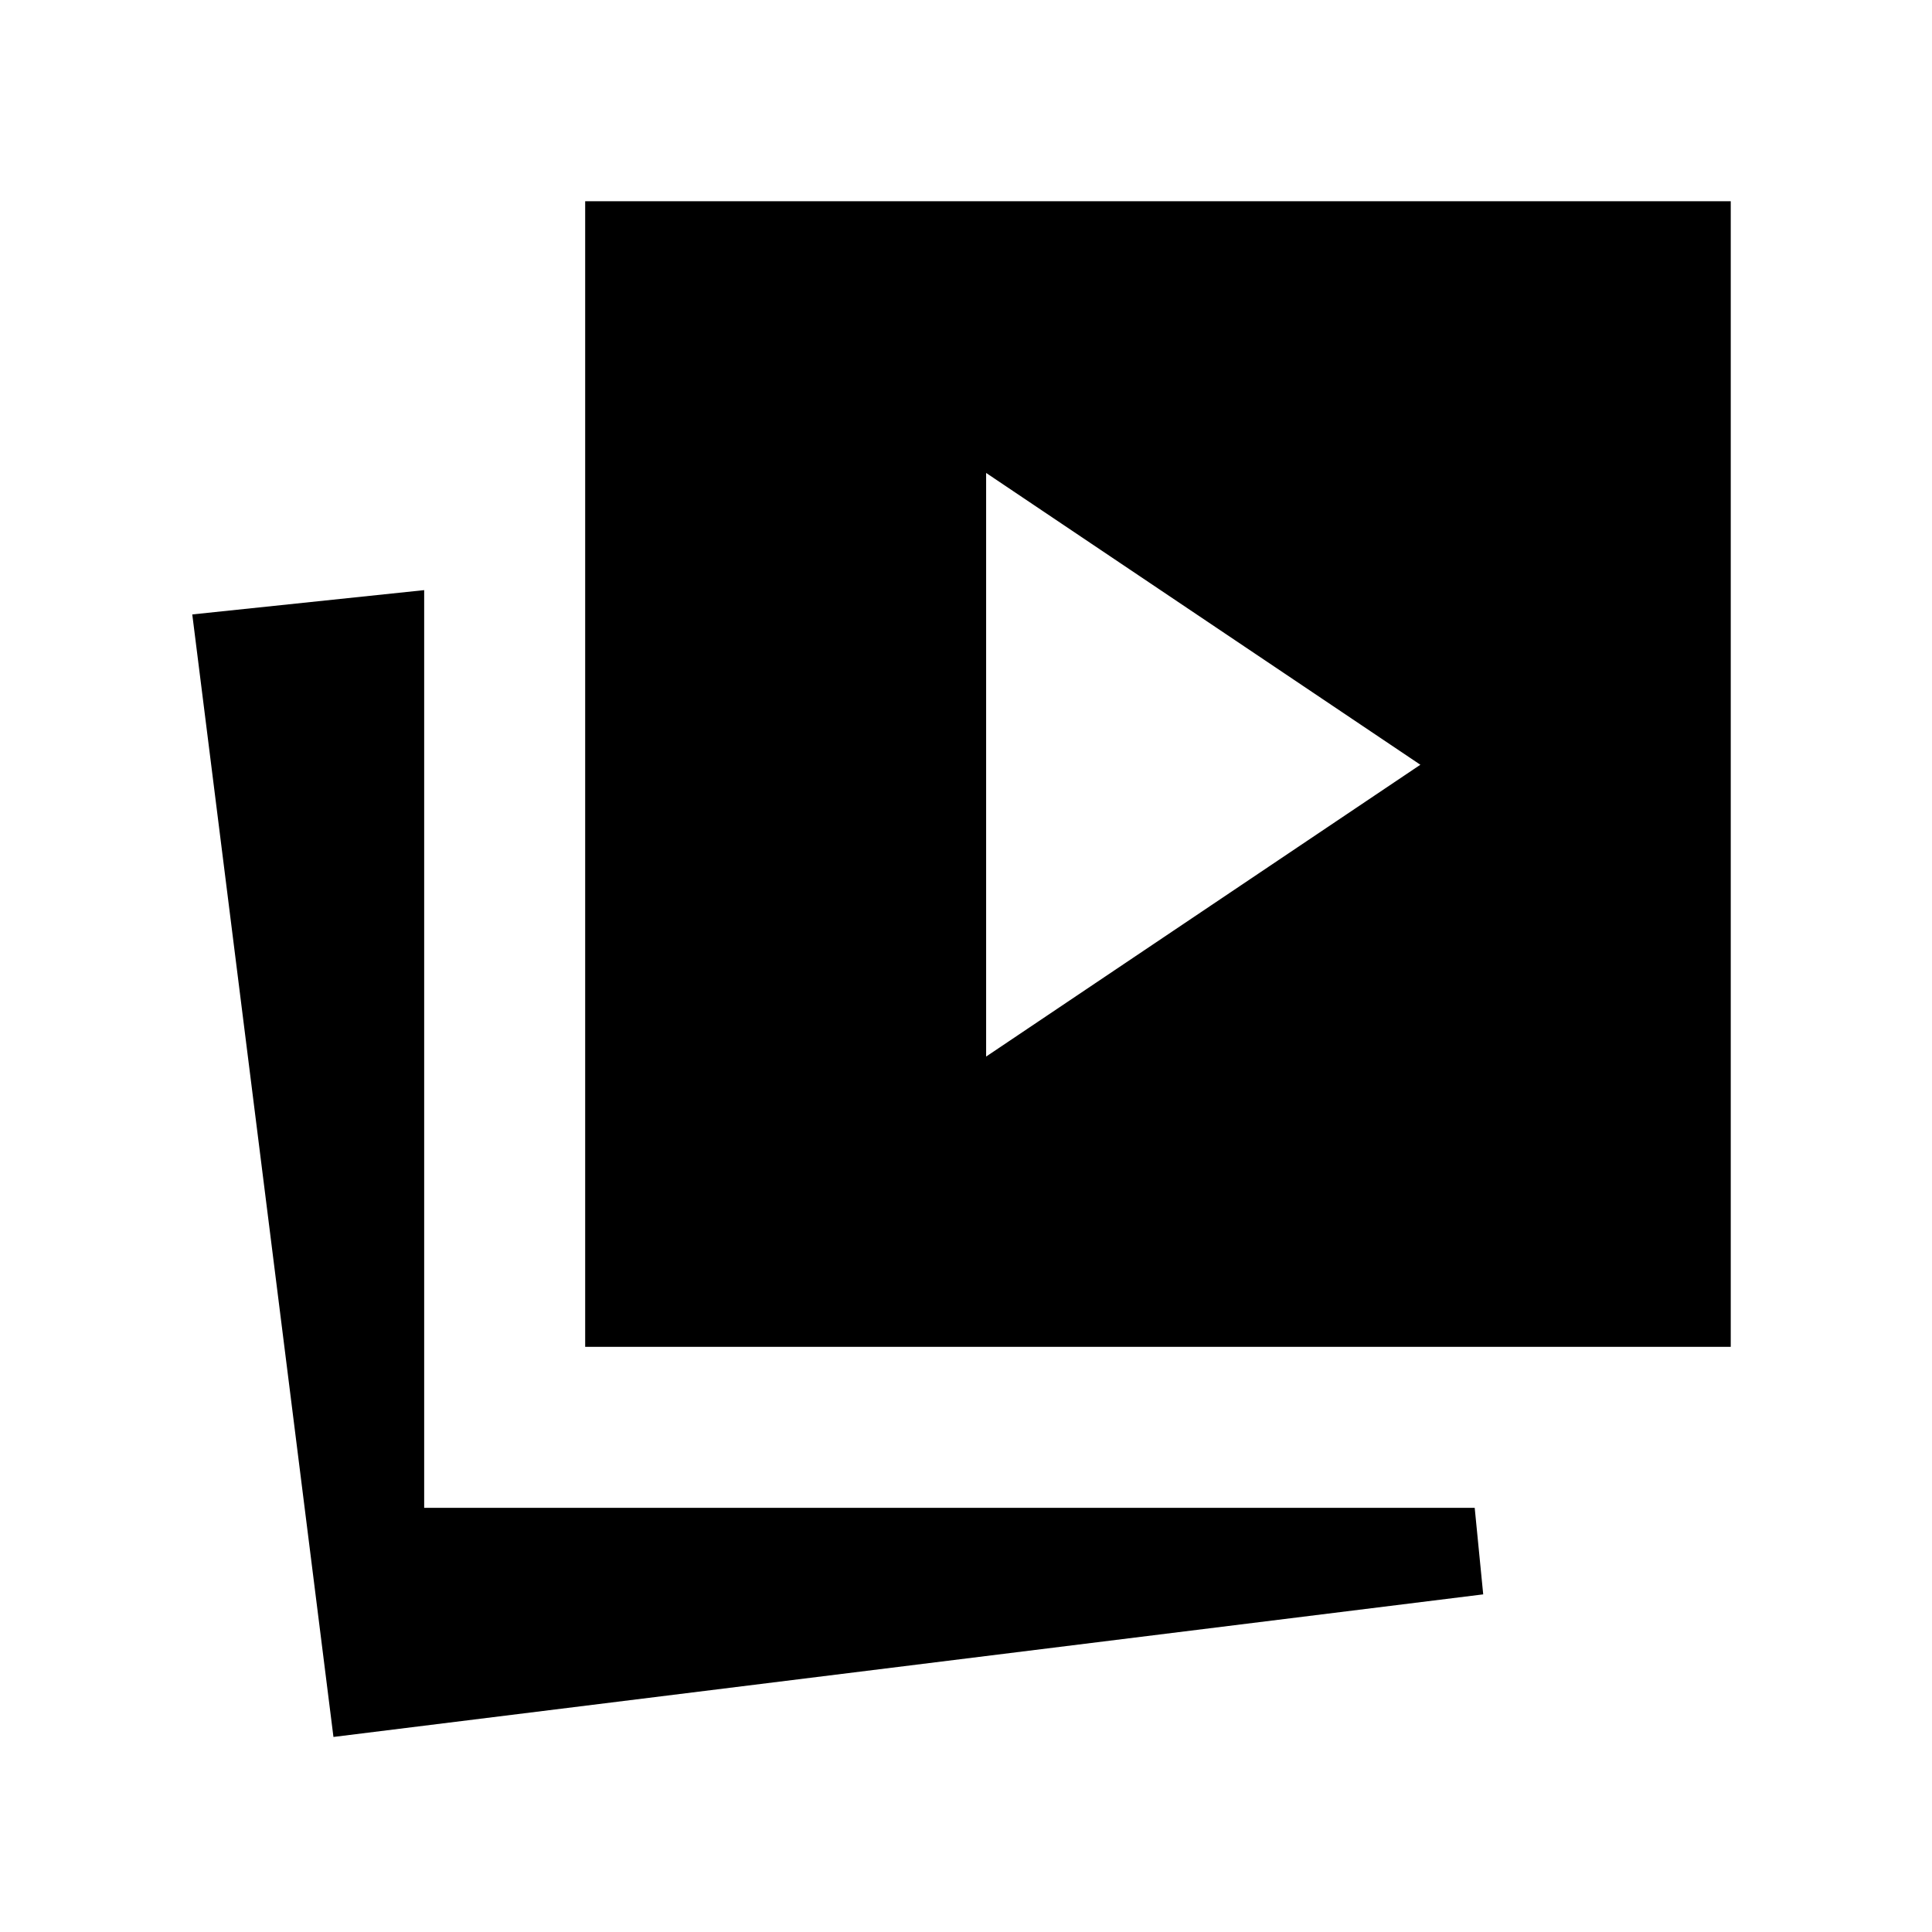 <svg xmlns="http://www.w3.org/2000/svg" height="24" viewBox="0 -960 960 960" width="24"><path d="m490-435 215.77-145L490-725v290ZM165.69-96.92 95.54-654.69l115.23-12.08v456h522l4.23 43-571.31 70.85Zm125.08-193.85V-860H860v569.23H290.77Z"/></svg>